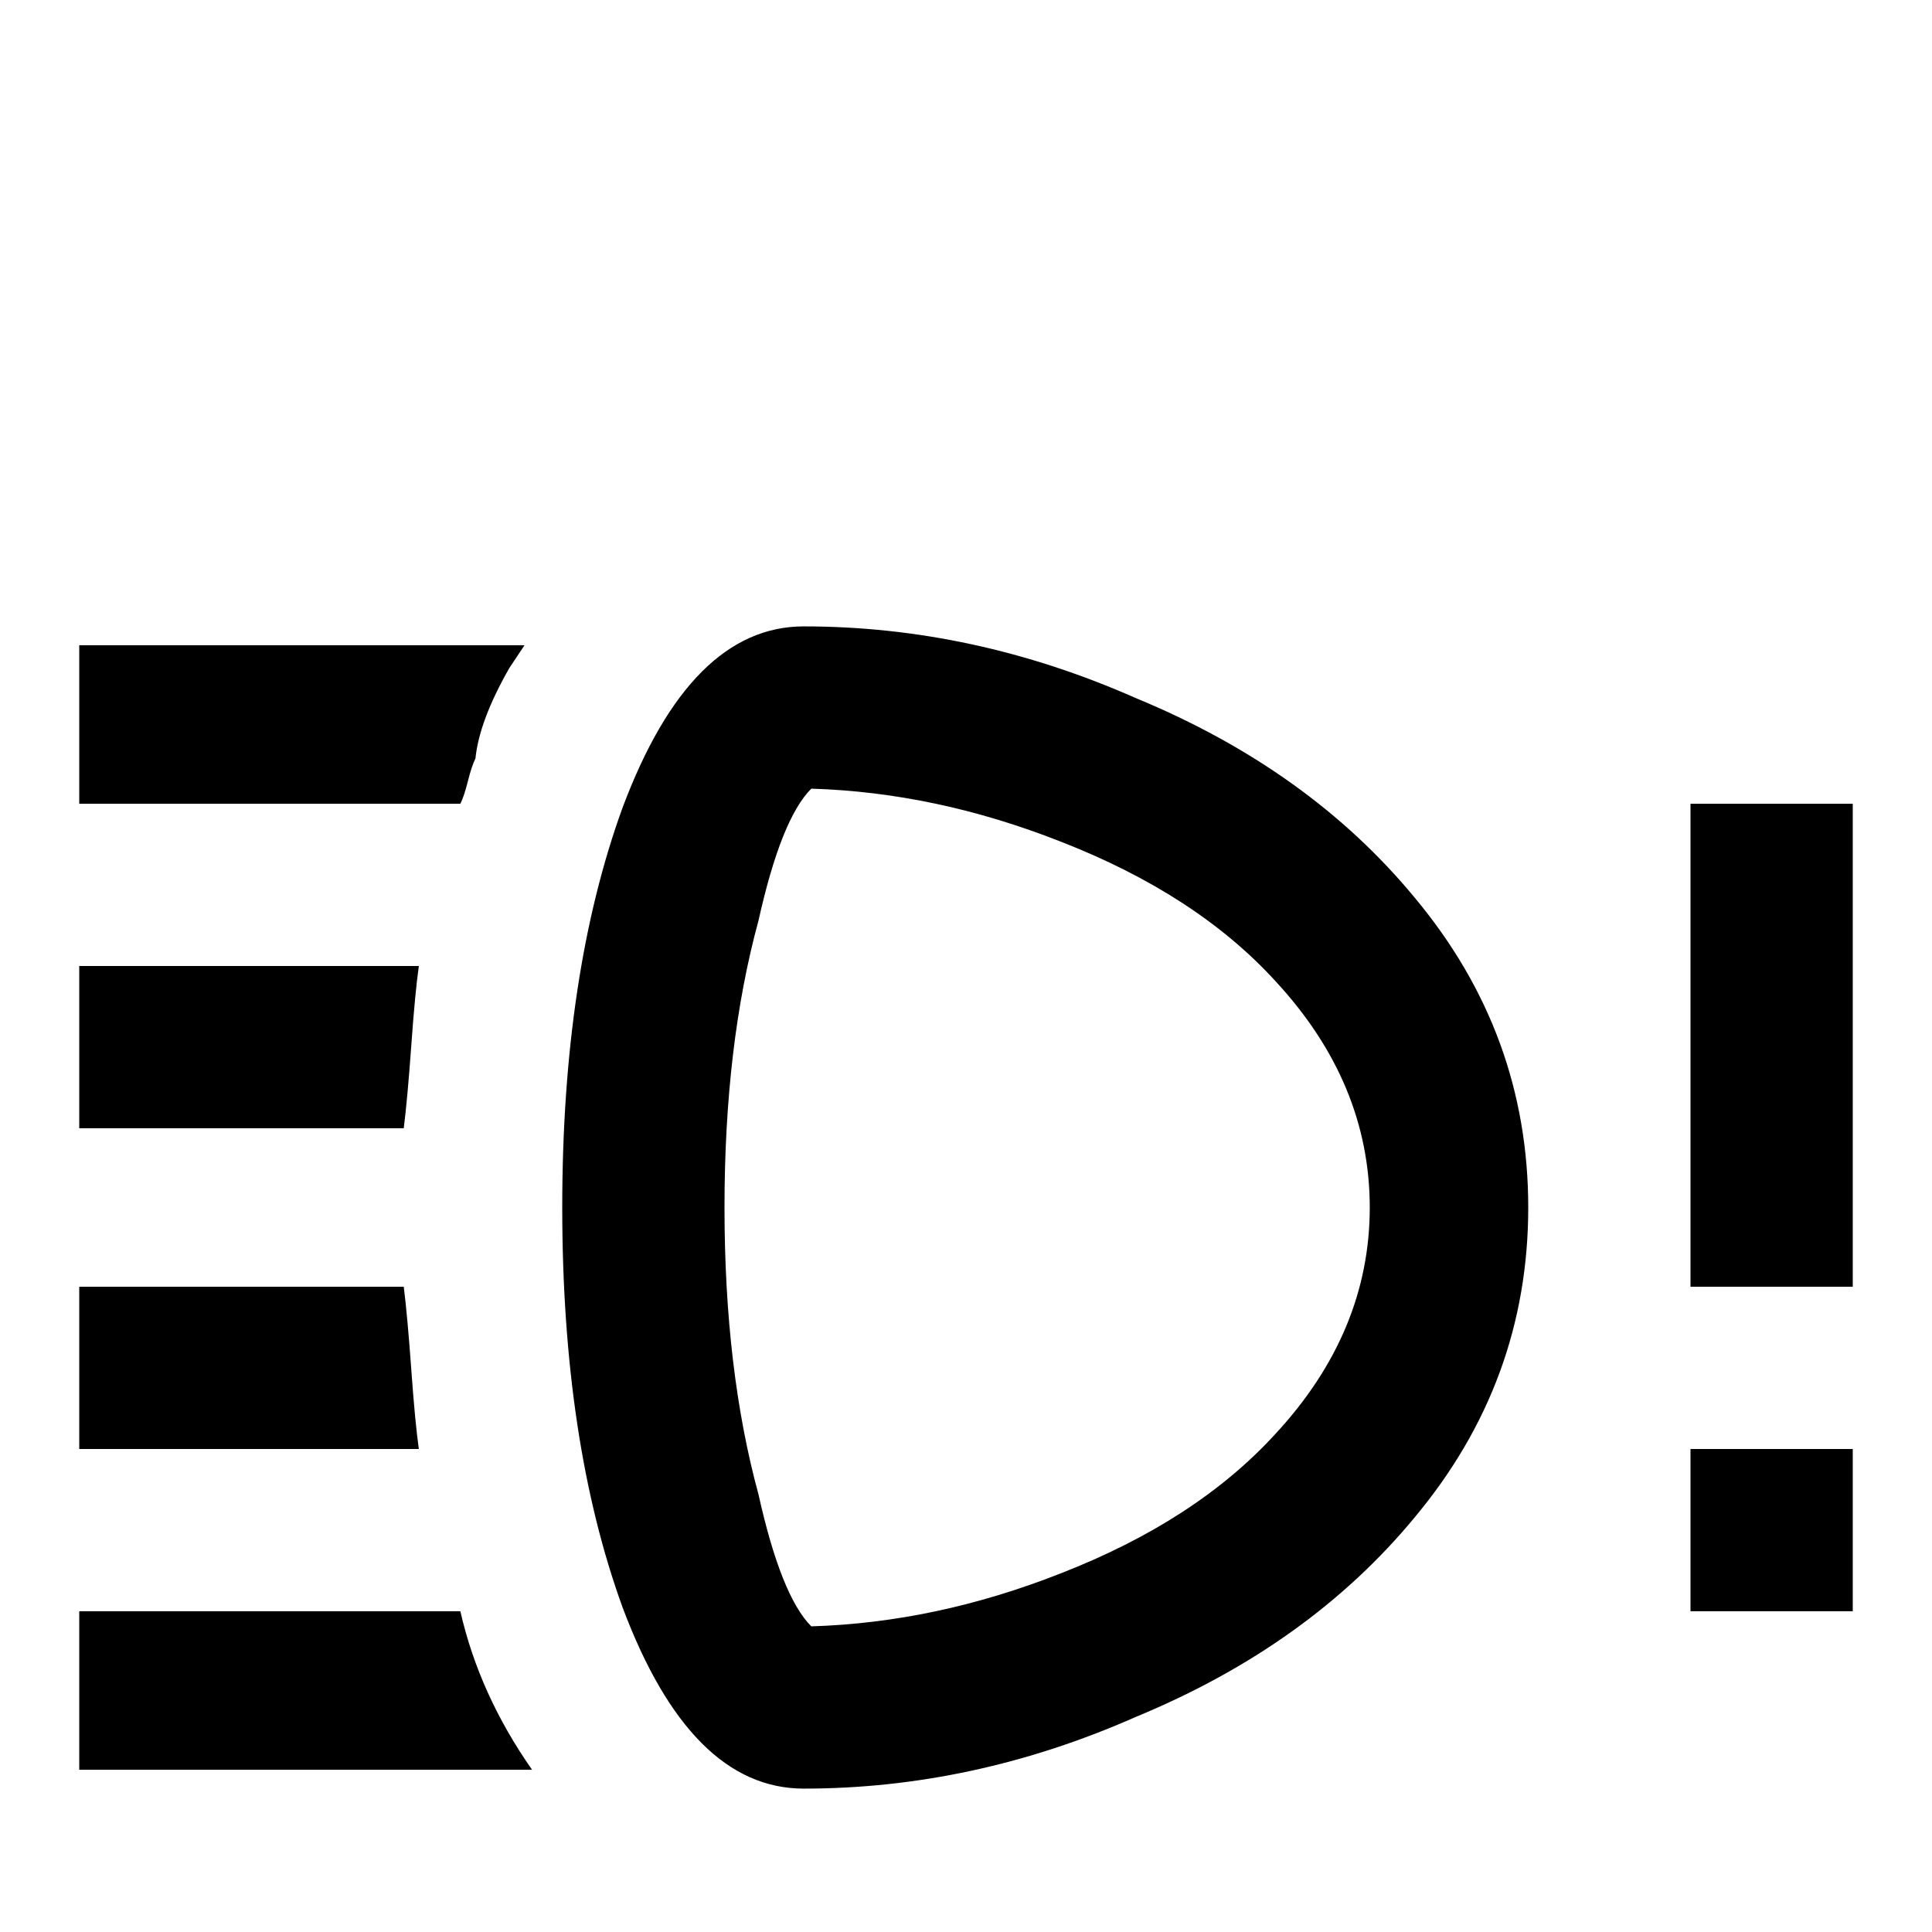 <svg xmlns="http://www.w3.org/2000/svg" viewBox="0 -512 512 512">
	<path fill="#000000" d="M491 -299V-171H448V-299ZM448 -85H491V-128H448ZM21 -256V-213H107Q108 -221 109 -235Q110 -249 111 -256ZM107 -171H21V-128H111Q110 -135 109 -149Q108 -163 107 -171ZM126 -311Q127 -321 135 -335L139 -341H21V-299H122Q123 -301 124 -305Q125 -309 126 -311ZM21 -85V-43H141Q127 -63 122 -85ZM213 -346Q183 -346 165 -298Q149 -254 149 -192Q149 -130 165 -86Q183 -38 213 -38Q258 -38 301 -57Q347 -76 375 -110Q405 -146 405 -192Q405 -238 375 -274Q347 -308 301 -327Q258 -346 213 -346ZM215 -81Q207 -89 201 -116Q192 -149 192 -192Q192 -235 201 -268Q207 -295 215 -303Q248 -302 281 -289Q317 -275 338 -252Q363 -225 363 -192Q363 -159 338 -132Q317 -109 281 -95Q248 -82 215 -81Z"/>
</svg>
